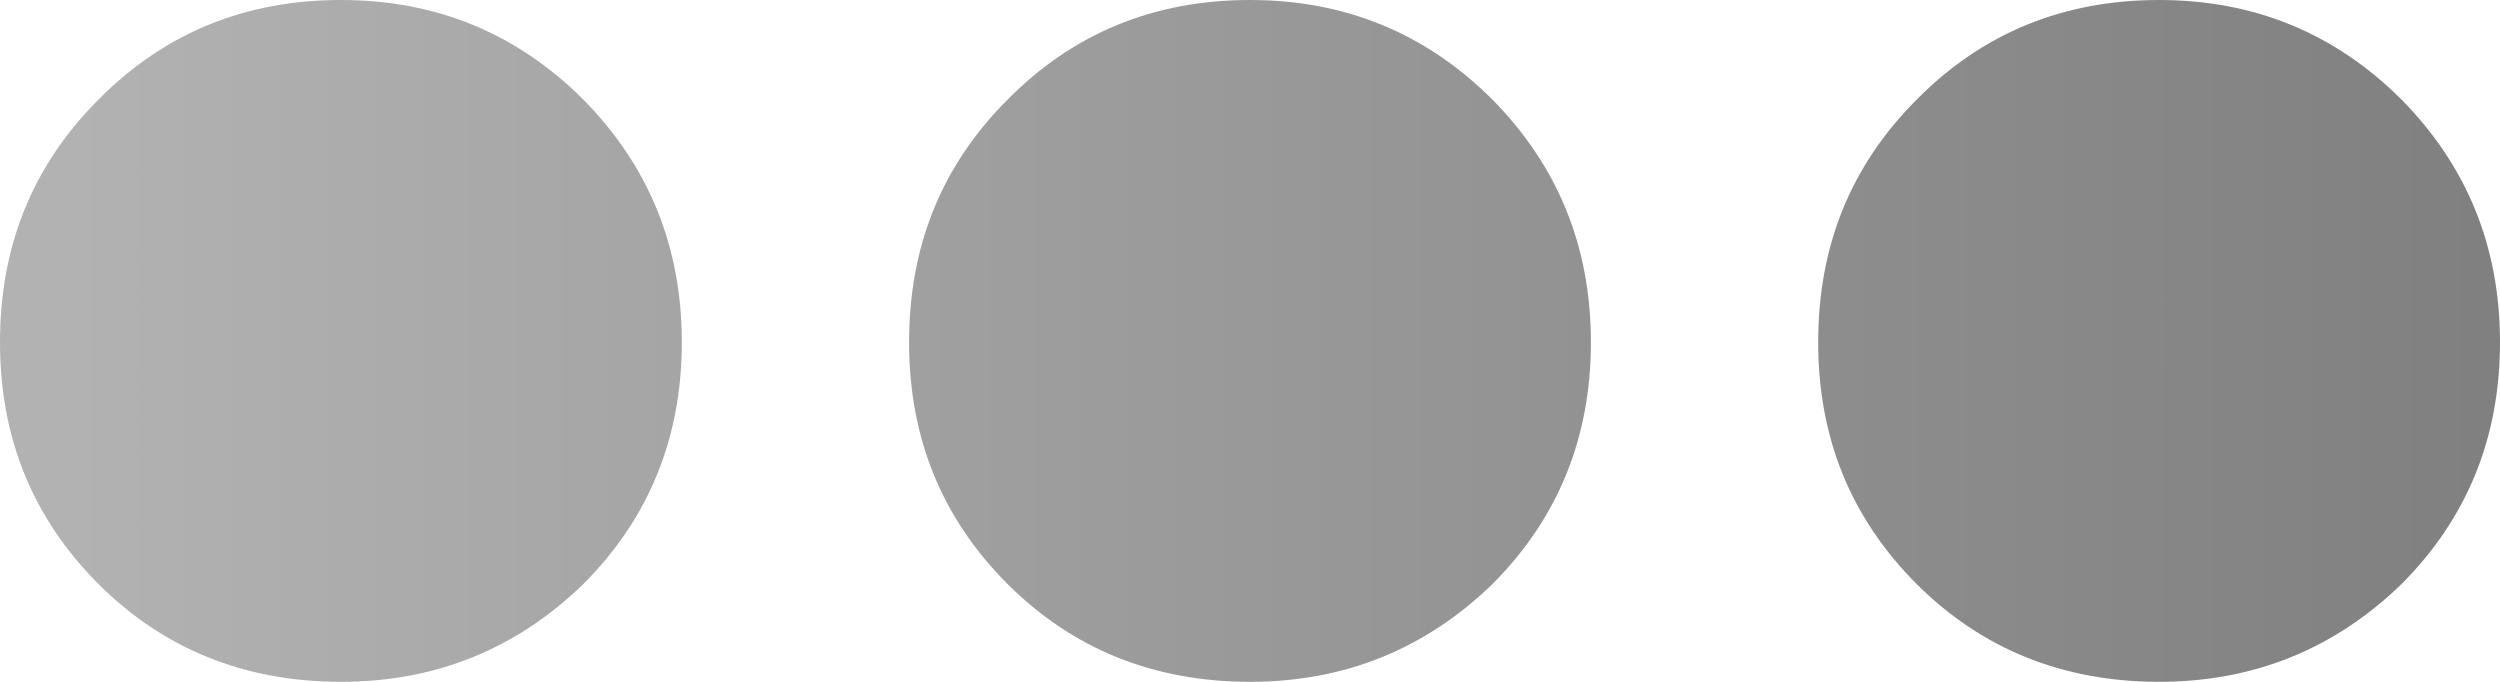 <?xml version="1.0" encoding="UTF-8"?>
<svg width="22px" height="6px" viewBox="0 0 22 6" version="1.1" xmlns="http://www.w3.org/2000/svg" xmlns:xlink="http://www.w3.org/1999/xlink">
    <title>3</title>
    <defs>
        <linearGradient x1="100%" y1="50%" x2="2.164%" y2="50%" id="linearGradient-1">
            <stop stop-color="#000000" stop-opacity="0.5" offset="0%"></stop>
            <stop stop-color="#000000" stop-opacity="0.4" offset="51.221%"></stop>
            <stop stop-color="#000000" stop-opacity="0.3" offset="100%"></stop>
        </linearGradient>
    </defs>
    <g id="桌面版" stroke="none" stroke-width="1" fill="none" fill-rule="evenodd">
        <g id="画板" transform="translate(-110, -49)" fill="url(#linearGradient-1)" fill-rule="nonzero">
            <path d="M113,49 C112.155,49 111.445,49.292 110.868,49.875 C110.284,50.459 110,51.168 110,52.012 C110,52.848 110.284,53.557 110.868,54.141 C111.437,54.708 112.147,55 113,55 C113.837,55 114.547,54.708 115.132,54.141 C115.708,53.565 116,52.855 116,52.012 C116,51.168 115.708,50.459 115.132,49.875 C114.547,49.292 113.837,49 113,49 Z M121,49 C120.155,49 119.445,49.292 118.868,49.875 C118.284,50.459 118,51.168 118,52.012 C118,52.848 118.284,53.557 118.868,54.141 C119.437,54.708 120.147,55 121,55 C121.837,55 122.547,54.708 123.132,54.141 C123.708,53.565 124,52.855 124,52.012 C124,51.168 123.708,50.459 123.132,49.875 C122.547,49.292 121.837,49 121,49 Z M129,49 C128.155,49 127.445,49.292 126.868,49.875 C126.284,50.459 126,51.168 126,52.012 C126,52.848 126.284,53.557 126.868,54.141 C127.437,54.708 128.147,55 129,55 C129.837,55 130.547,54.708 131.132,54.141 C131.708,53.565 132,52.855 132,52.012 C132,51.168 131.708,50.459 131.132,49.875 C130.547,49.292 129.837,49 129,49 Z" id="3"></path>
        </g>
    </g>
</svg>